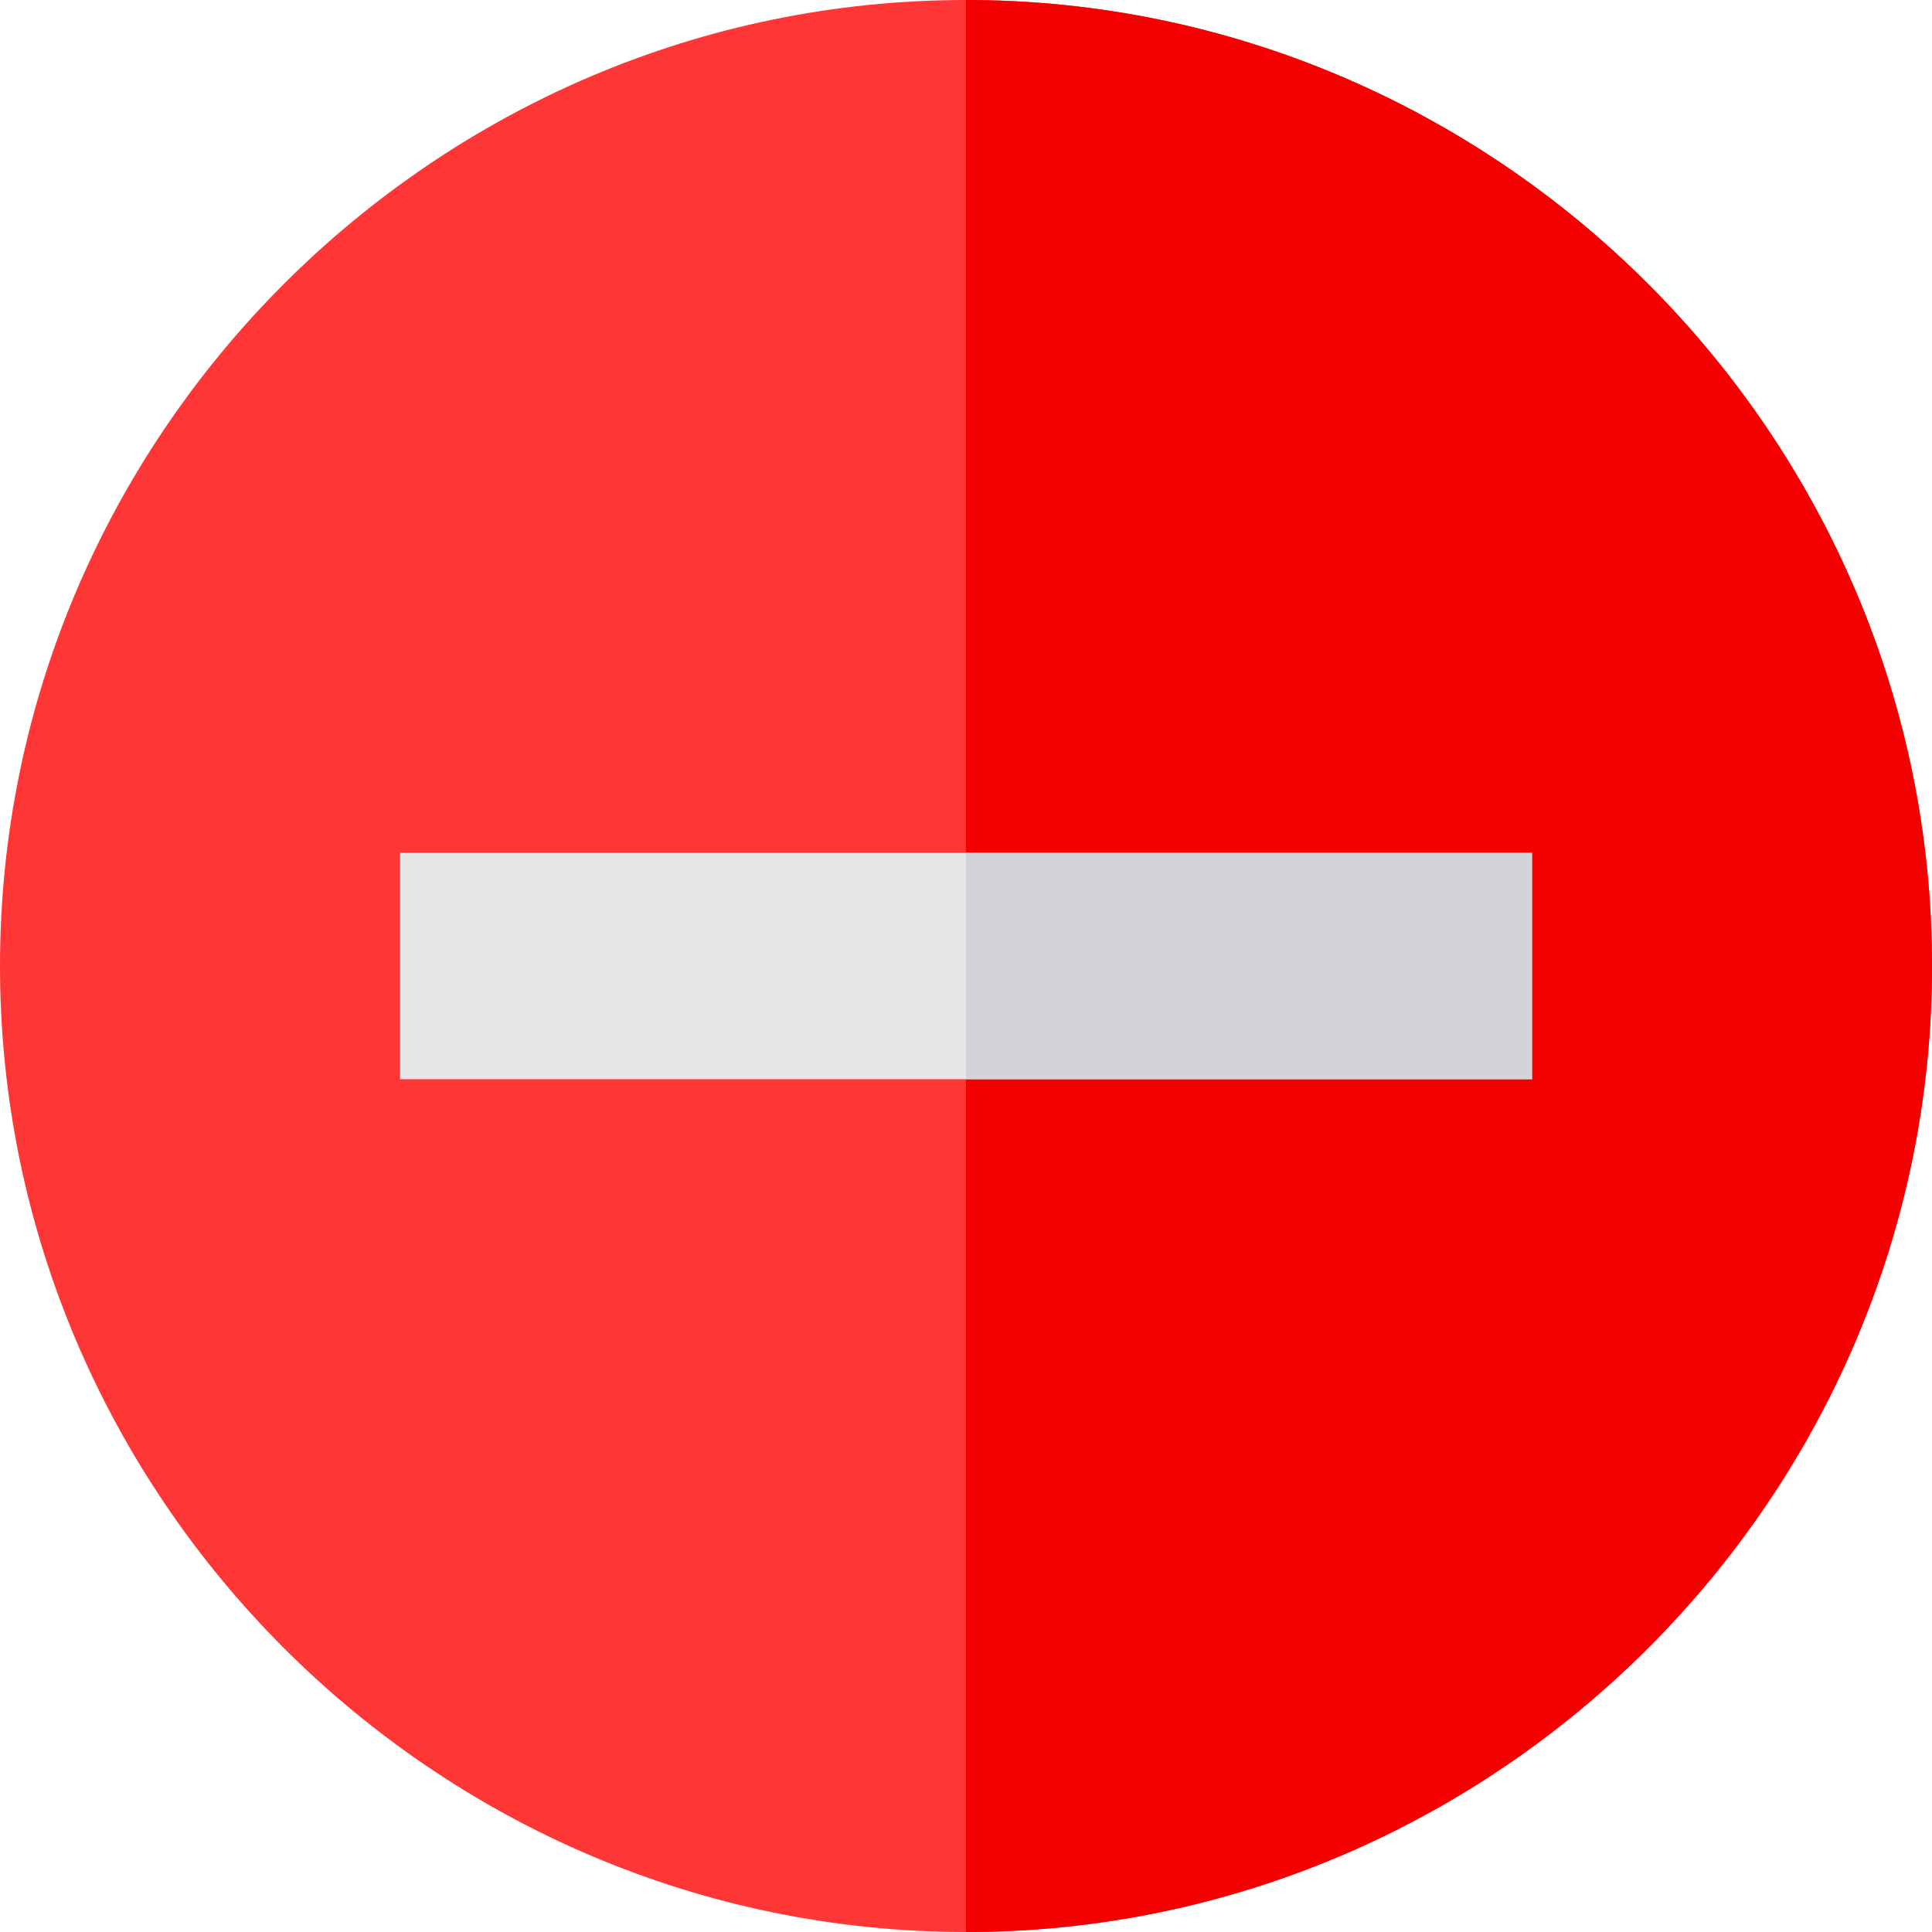 <svg xmlns="http://www.w3.org/2000/svg" xmlns:xlink="http://www.w3.org/1999/xlink" id="Capa_1" x="0" y="0" version="1.1" viewBox="0 0 512 512" xml:space="preserve" style="enable-background:new 0 0 512 512"><path style="fill:#ff3636" d="M256,0C115.3,0,0,115.3,0,256s115.3,256,256,256s256-115.3,256-256S396.7,0,256,0z"/><path style="fill:#f40000" d="M512,256c0,140.7-115.3,256-256,256V0C396.7,0,512,115.3,512,256z"/><rect style="fill:#e7e7e7" width="300" height="60" x="106" y="226"/><rect style="fill:#d3d3d8" width="150" height="60" x="256" y="226"/></svg>